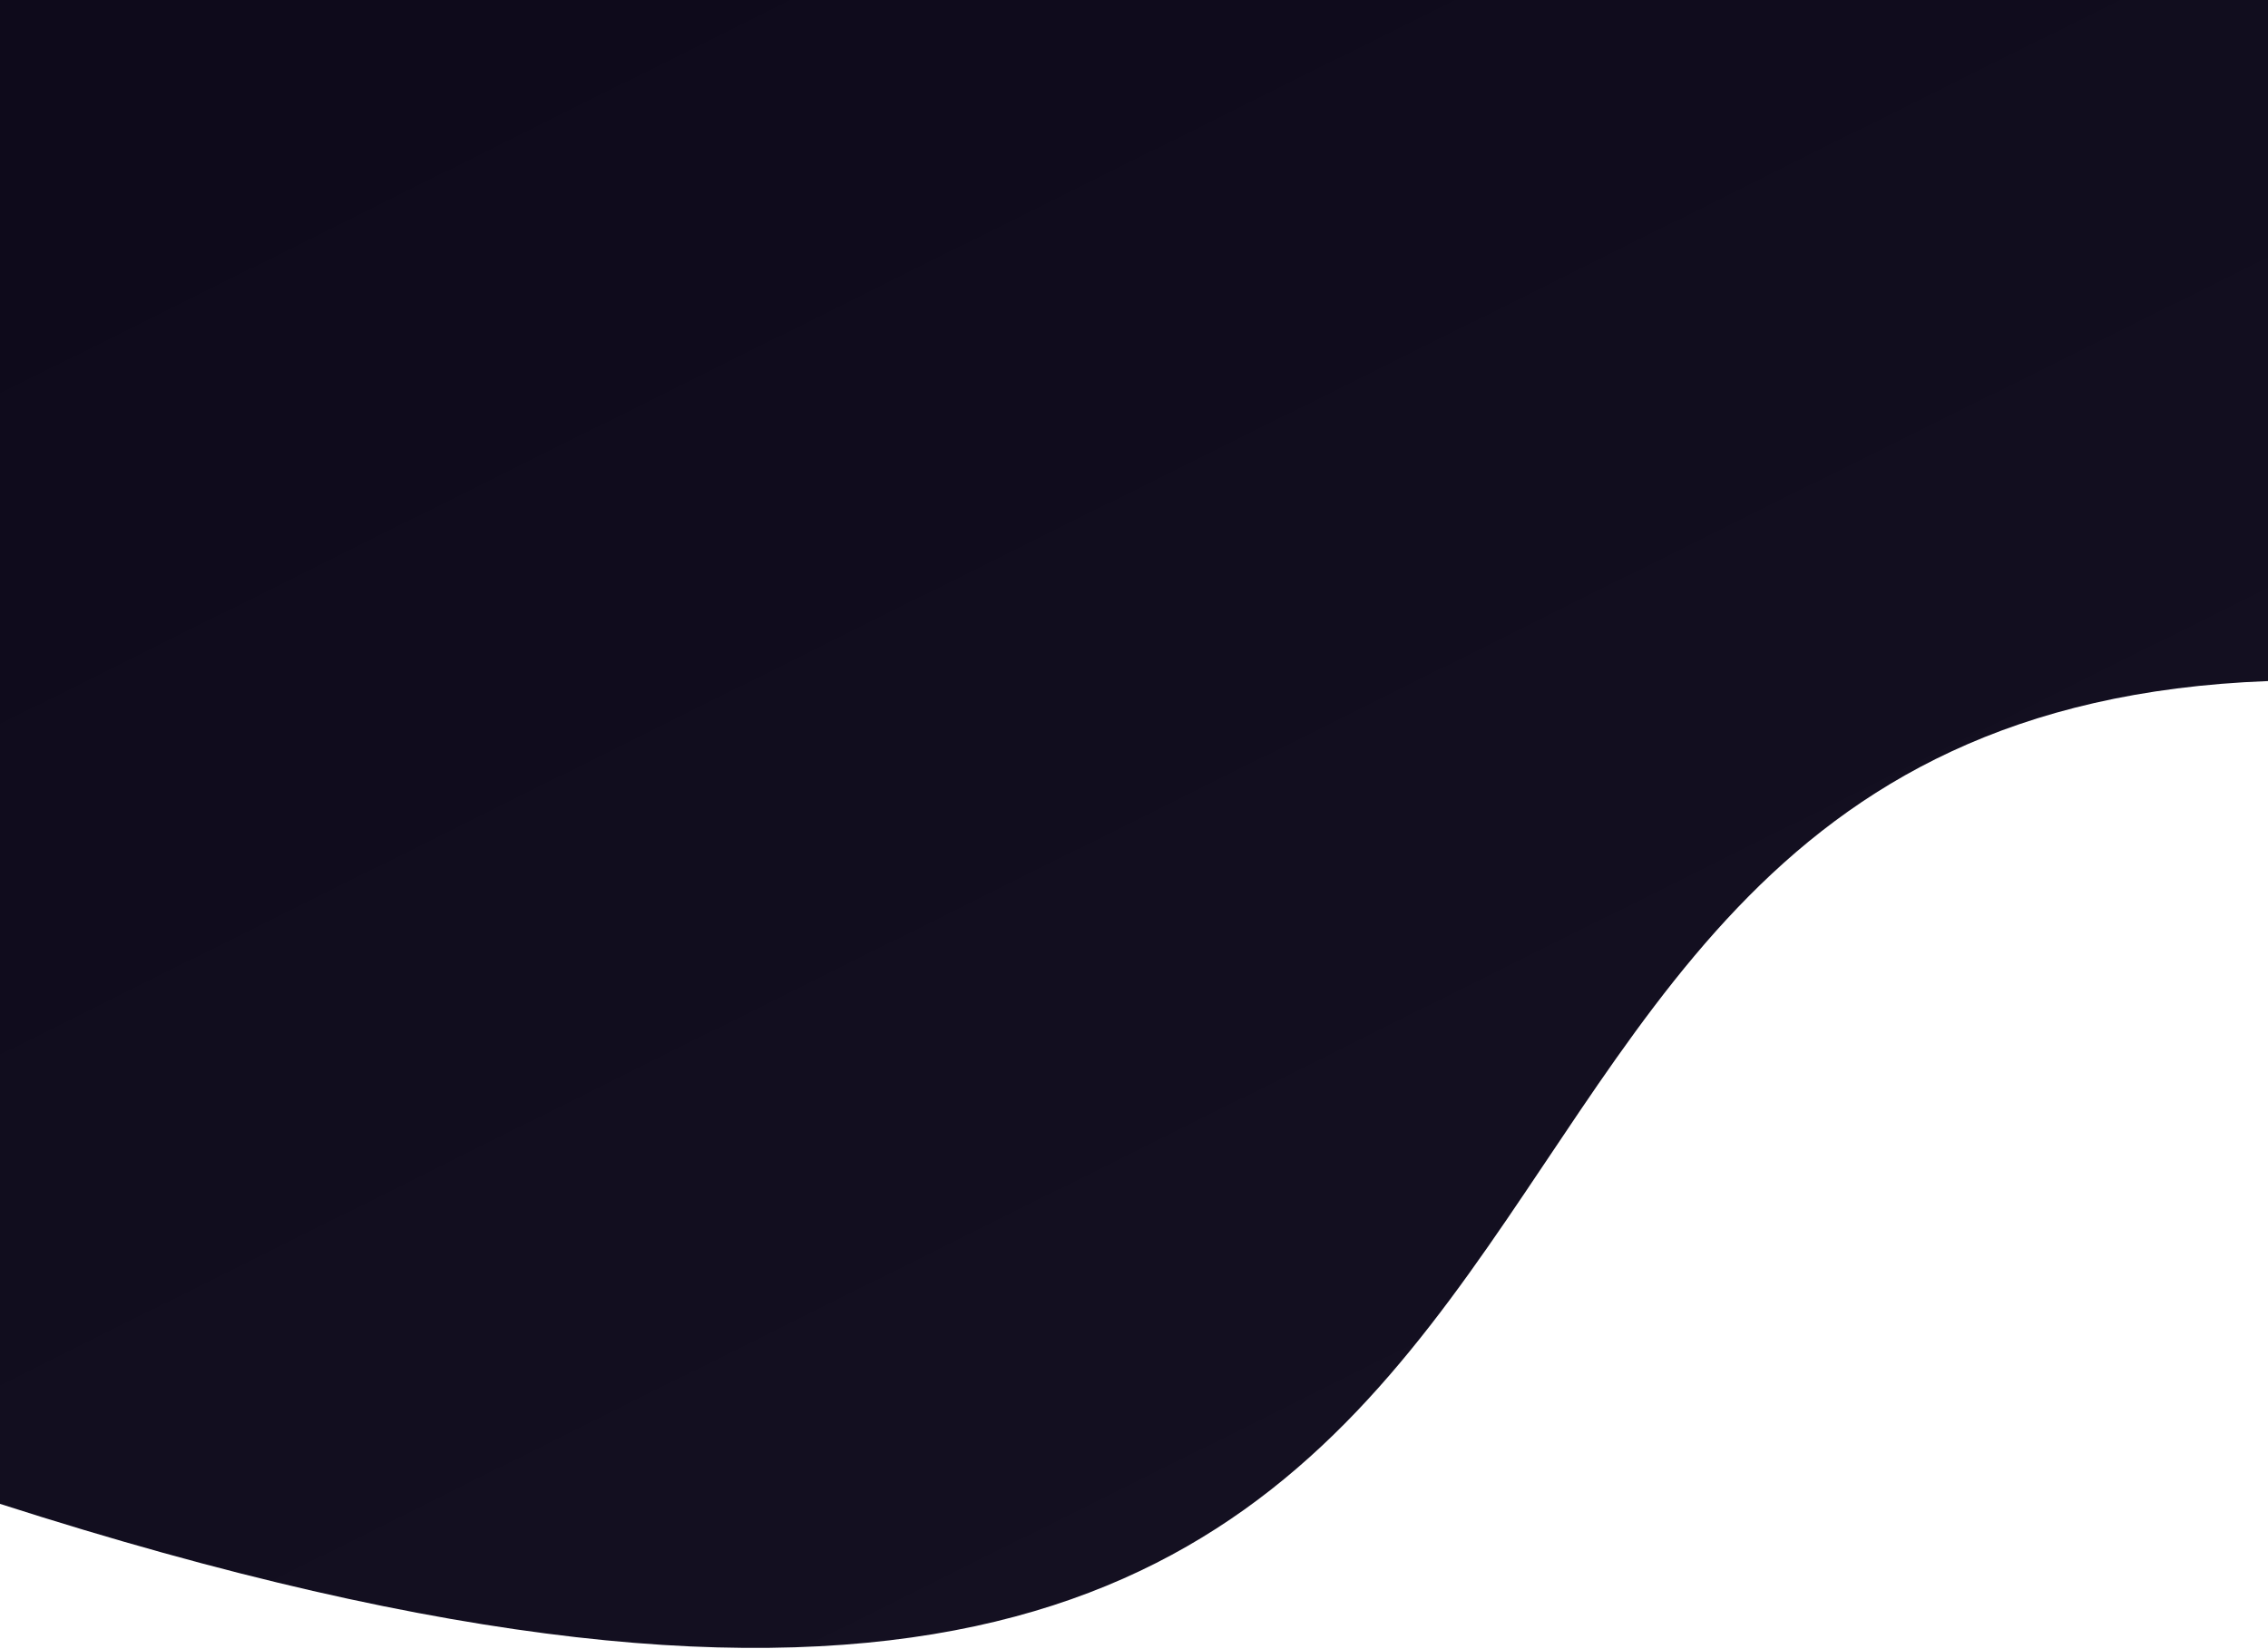 <svg xmlns="http://www.w3.org/2000/svg" width="1440" height="1047" fill="none" viewBox="0 0 1440 1047"><path fill="url(#paint0_linear_123_273)" d="M0 0H1440V432.5C791.5 457 1150.5 1324.5 0 955V0Z"/><defs><linearGradient id="paint0_linear_123_273" x1="217.5" x2="720" y1="36.5" y2="1046.49" gradientUnits="userSpaceOnUse"><stop stop-color="#0E0A1B"/><stop offset="1" stop-color="#141021"/></linearGradient></defs></svg>
